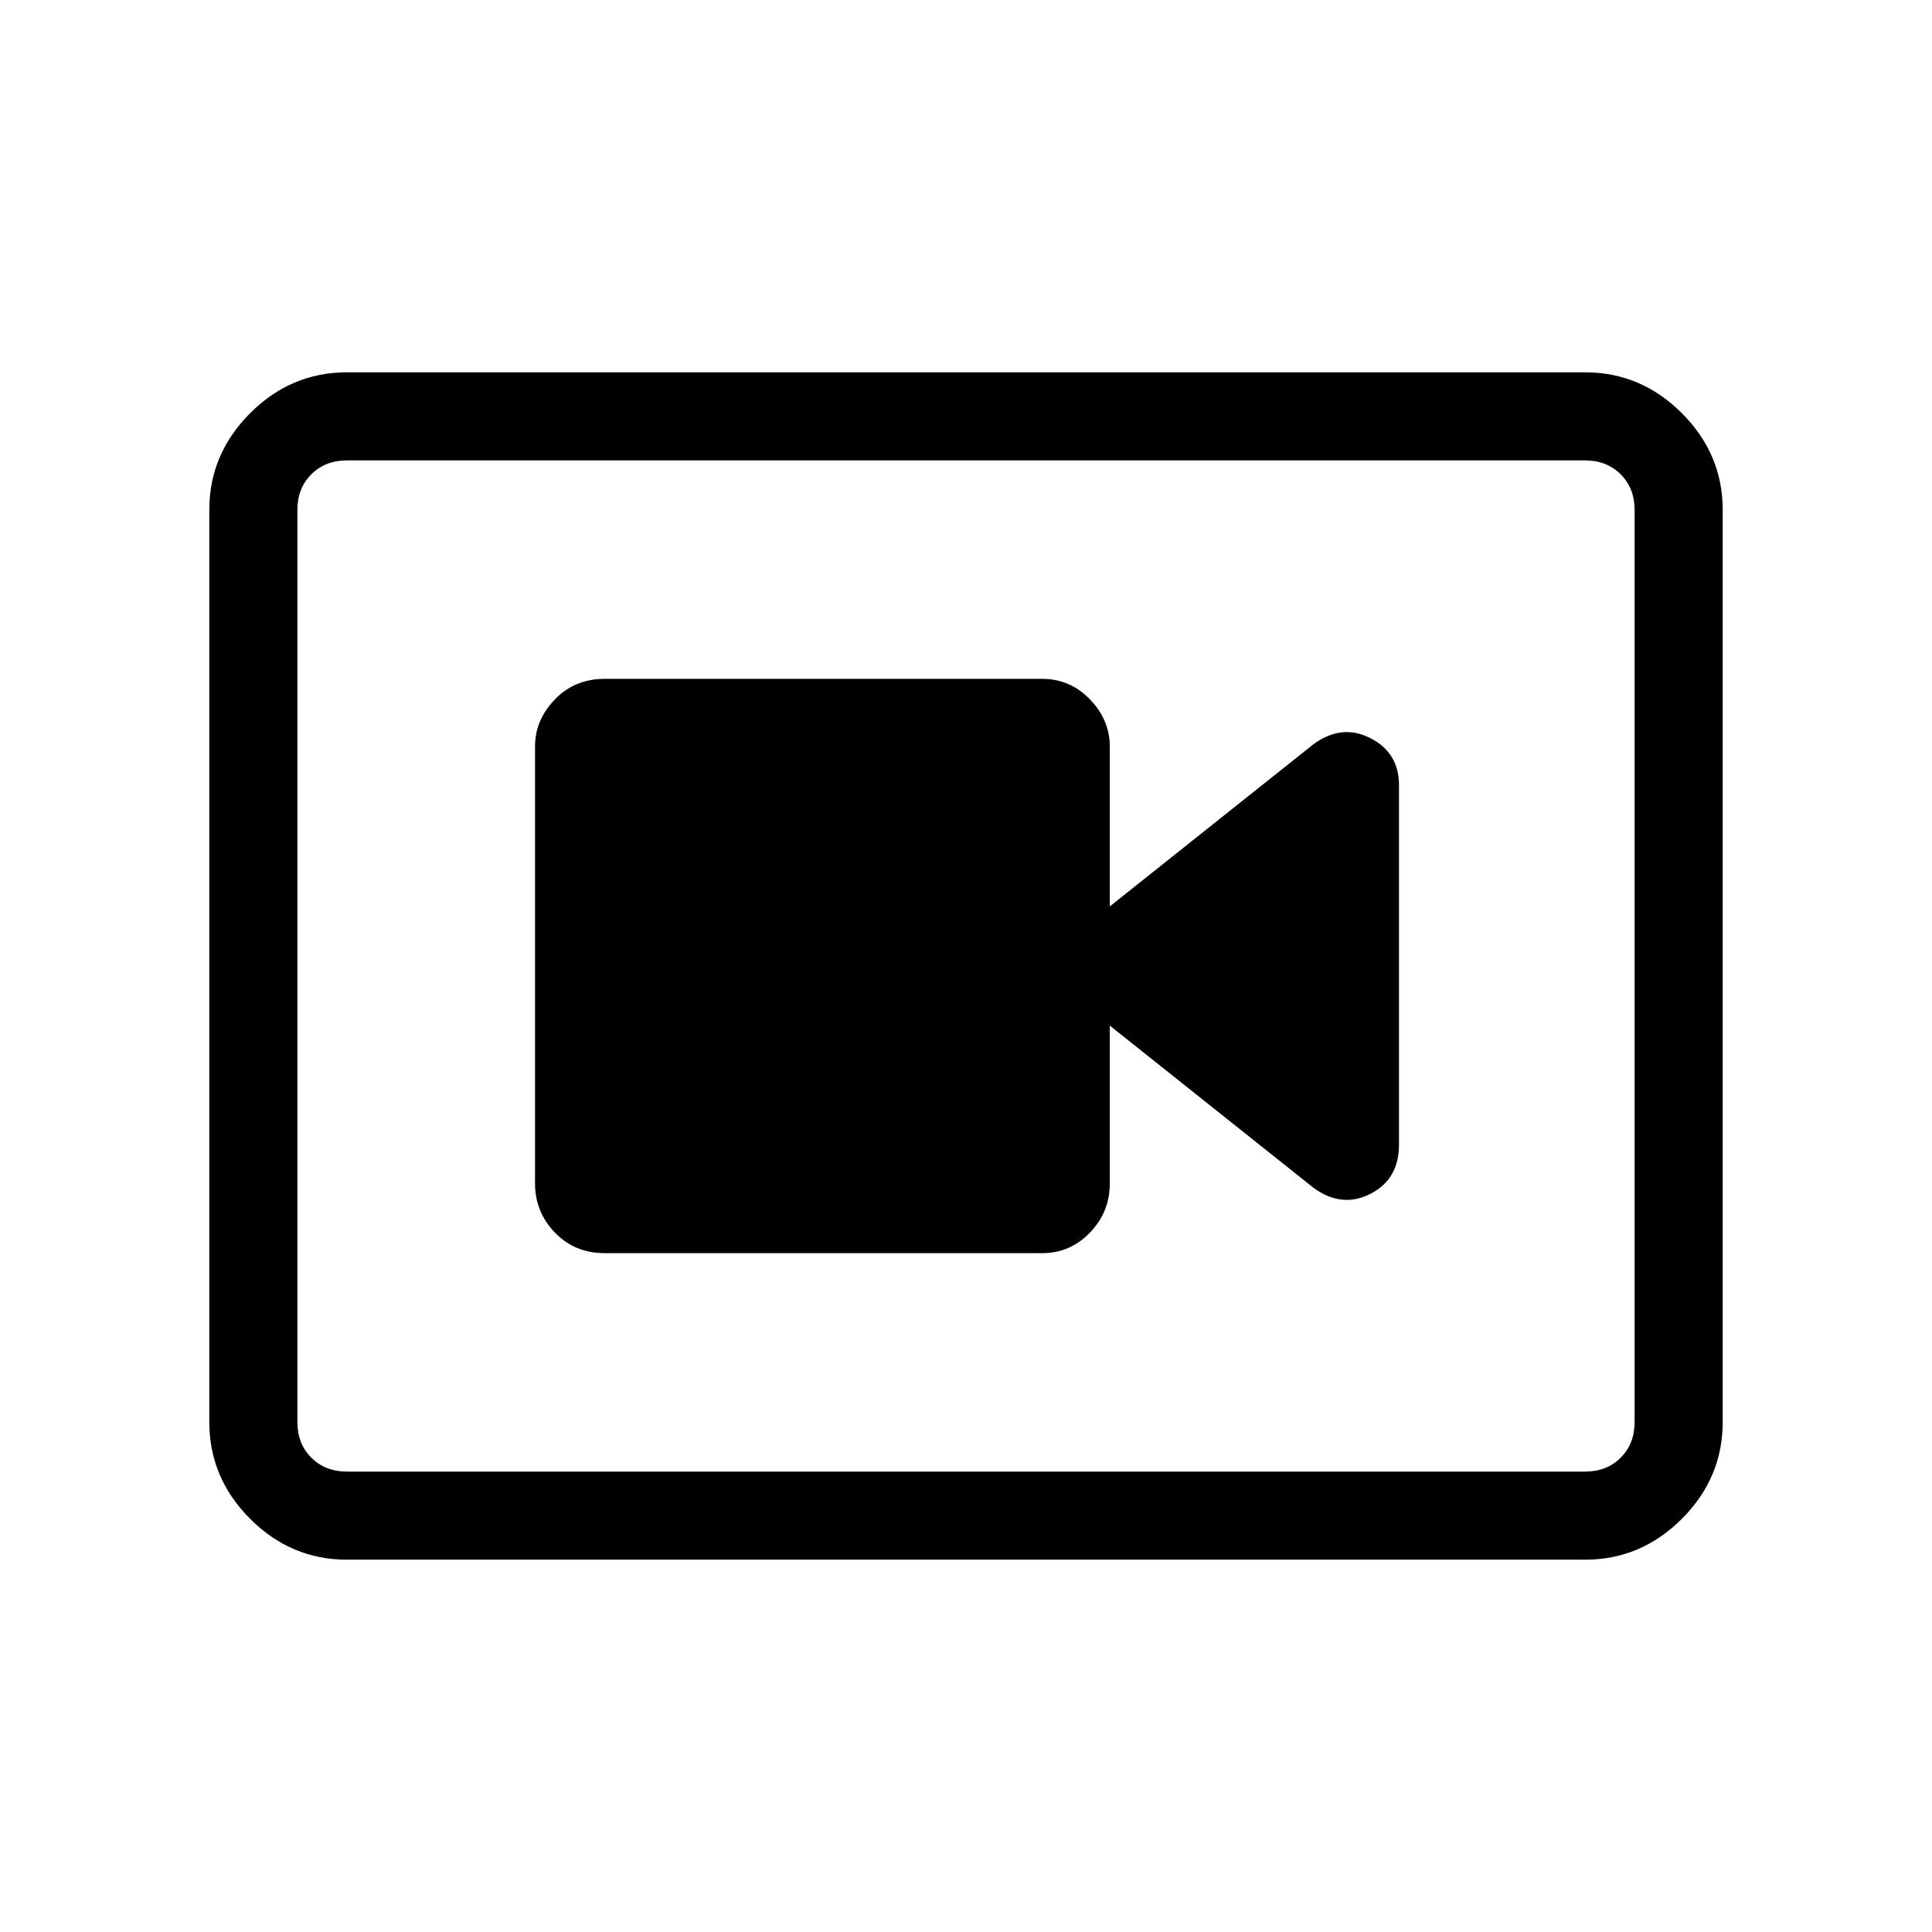 <svg xmlns="http://www.w3.org/2000/svg" height="48" viewBox="0 -960 960 960" width="48"><path d="M300.54-337.31h217.23q13.99 0 23.84-10.24t9.85-24.45v-78.38l101.23 80.61q14 10.23 28.23 3t14.23-24.46v-178.54q0-16.23-14.23-23.46t-28.23 3l-101.23 80.61V-589q0-13.24-9.85-23.46-9.85-10.23-23.84-10.23H300.54q-14.96 0-24.83 10.23-9.86 10.22-9.86 23.46v217q0 14.21 9.86 24.45 9.87 10.24 24.83 10.24ZM172.38-185q-27.78 0-48.08-20.3-20.3-20.3-20.3-48.08v-453.24q0-27.78 20.3-48.08 20.3-20.3 48.08-20.3h615.24q27.78 0 48.08 20.3 20.3 20.3 20.3 48.08v453.24q0 27.78-20.3 48.08-20.3 20.3-48.08 20.3H172.38Zm0-43.77h615.24q10.76 0 17.69-6.92 6.92-6.93 6.92-17.69v-453.24q0-10.76-6.92-17.69-6.93-6.92-17.69-6.92H172.38q-10.76 0-17.69 6.92-6.92 6.93-6.92 17.69v453.24q0 10.76 6.92 17.69 6.93 6.92 17.69 6.92Zm-24.61-502.46V-228.77-731.23Z"/></svg>
